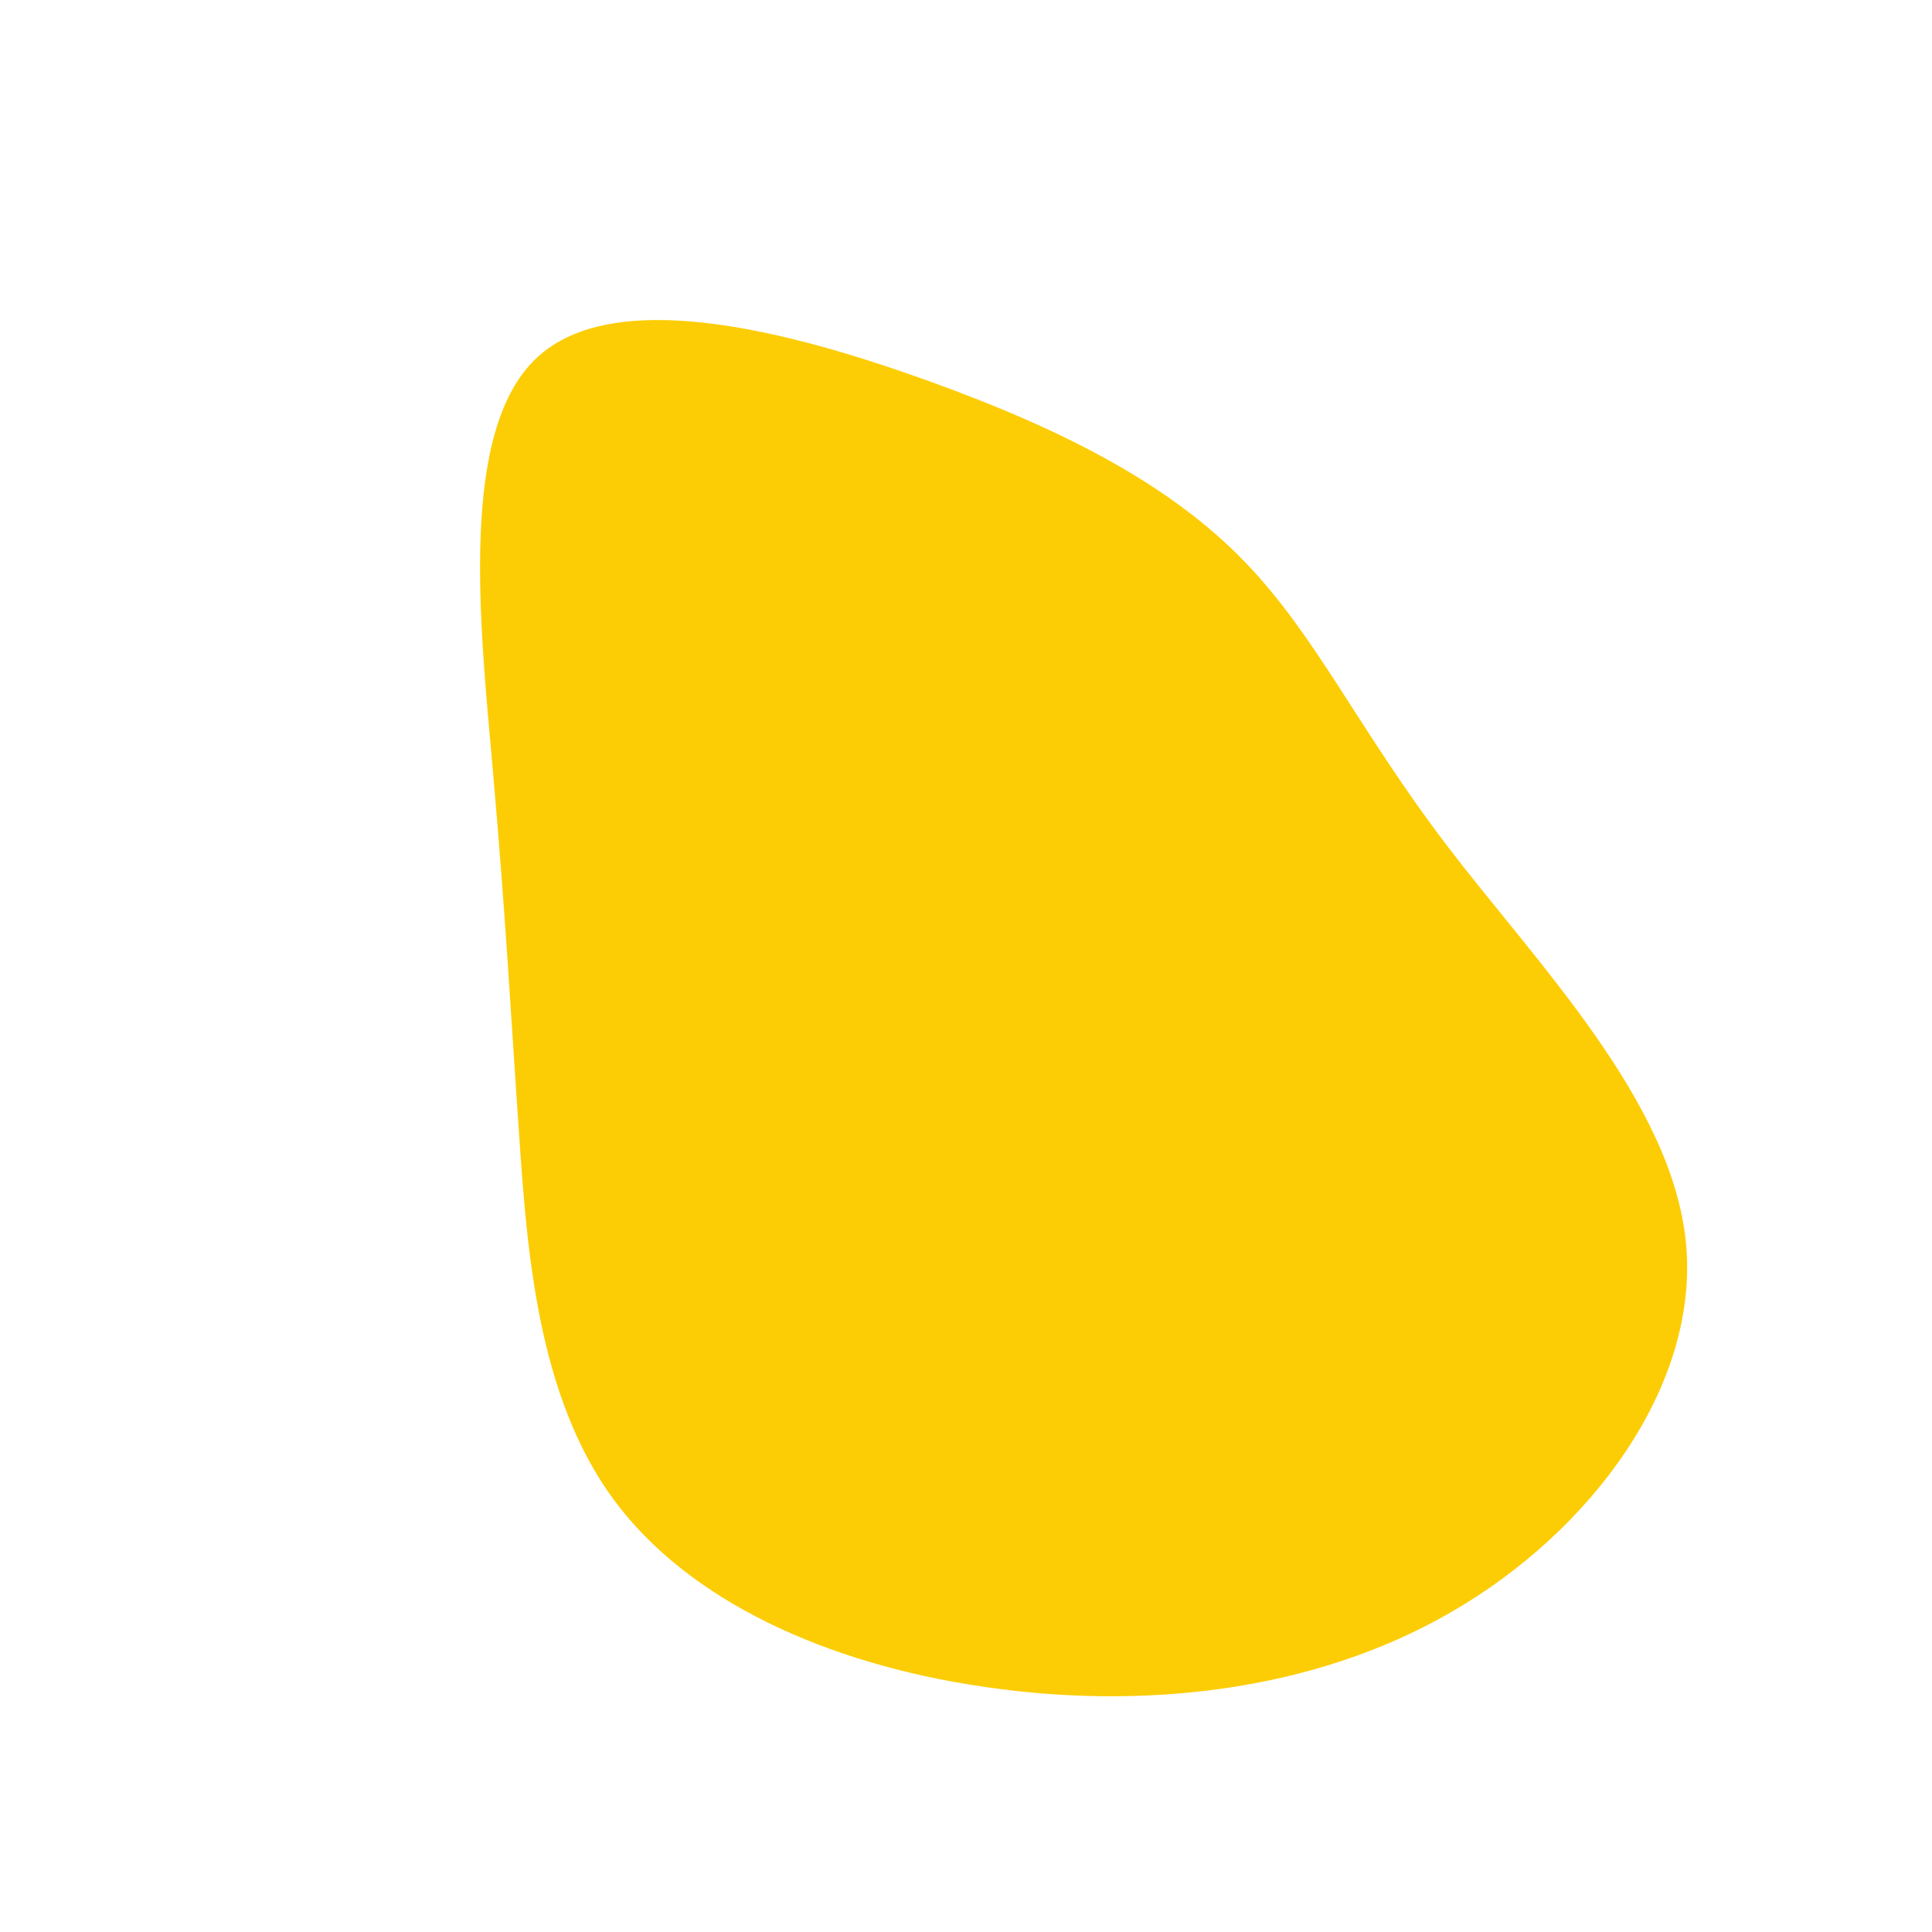 <?xml version="1.0" encoding="utf-8"?>
<!-- Generator: Adobe Illustrator 25.0.0, SVG Export Plug-In . SVG Version: 6.00 Build 0)  -->
<svg version="1.1" id="Layer_1" xmlns="http://www.w3.org/2000/svg" xmlns:xlink="http://www.w3.org/1999/xlink" x="0px" y="0px"
	 viewBox="0 0 600 600" style="enable-background:new 0 0 600 600;" xml:space="preserve">
<style type="text/css">
	.st0{fill:#FCCD04;}
</style>
<g transform="translate(300,300)">
	<path class="st0" d="M86.4-125.7c22.5,23.2,35.6,52.5,63.2,88.6c27.6,36.2,69.8,79.1,74,123.2c4.2,44.2-29.4,89.5-73,114.6
		C107,225.9,53.5,231,5.2,223.8c-48.3-7.1-91.4-26.5-114.7-58.2c-23.3-31.8-26.8-76-29.3-113.5c-2.6-37.5-4.2-68.3-8.2-113.5
		s-10.5-104.7,13.6-127.4s78.7-8.4,122,7.2S63.9-148.9,86.4-125.7z"/>
</g>
</svg>
